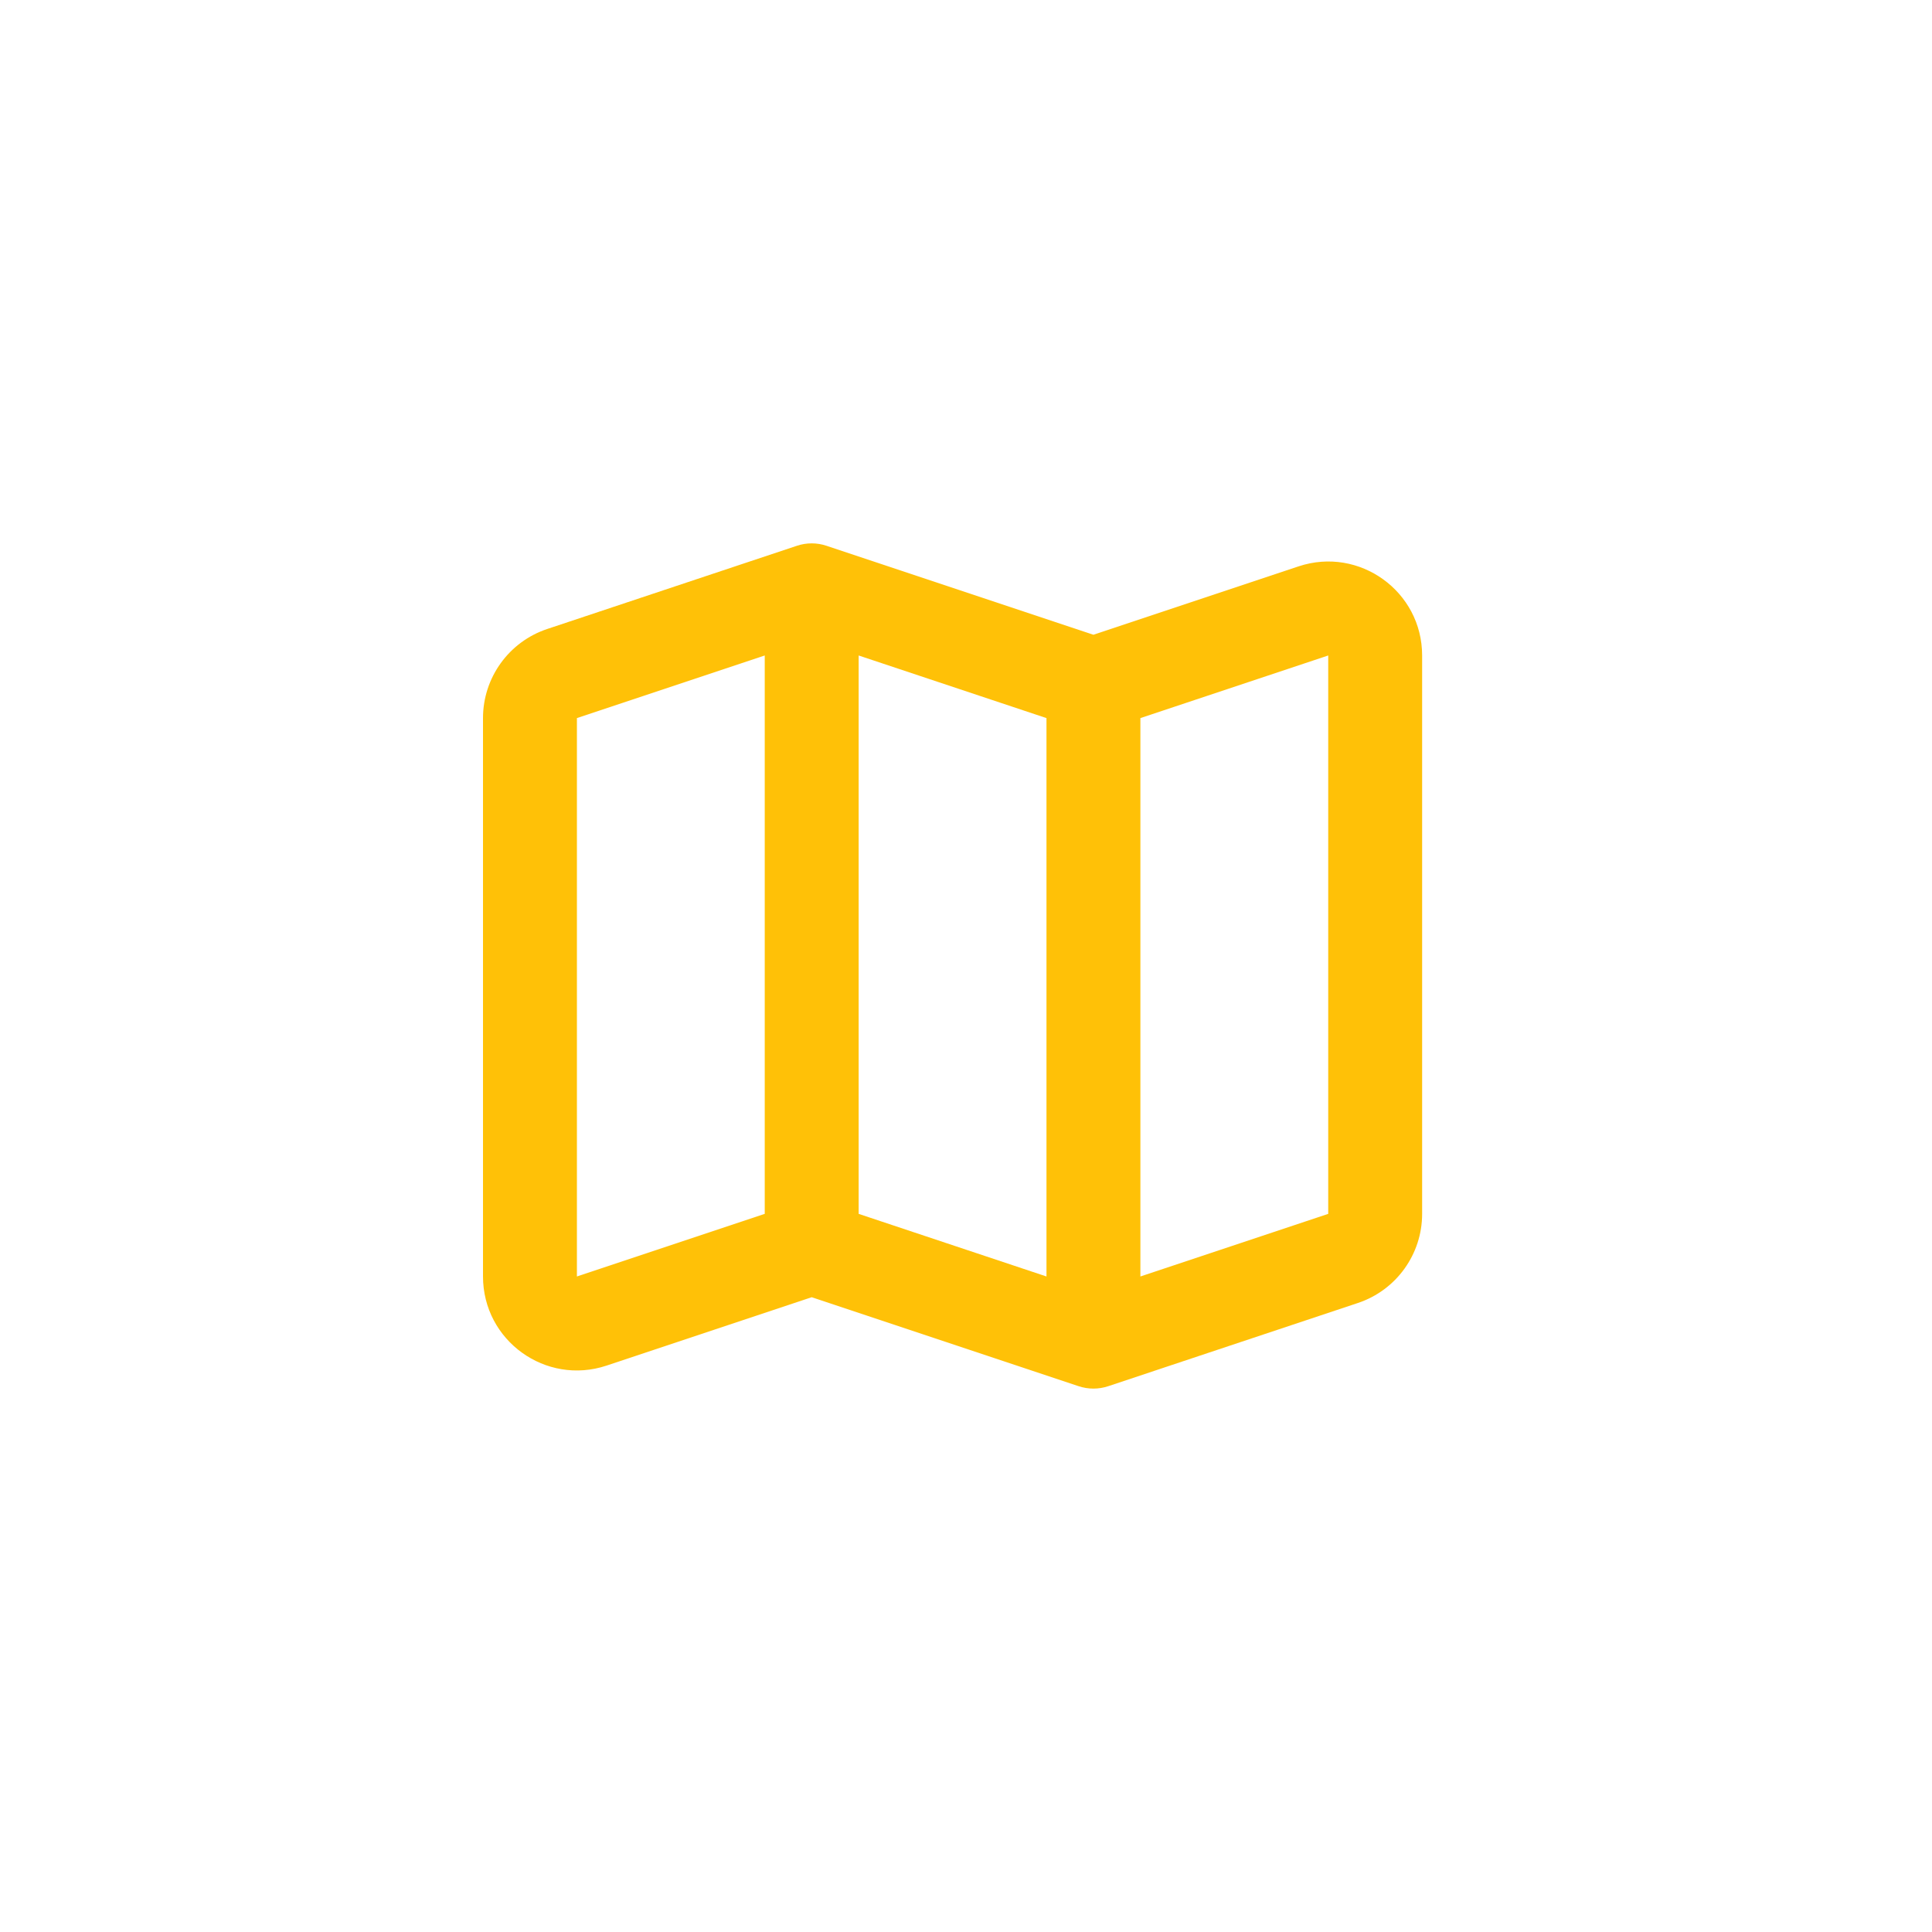 <svg width="64" height="64" viewBox="0 0 64 64" fill="none" xmlns="http://www.w3.org/2000/svg">
  <path
    d="M26.397 18.08C26.716 17.973 27.061 17.973 27.38 18.08L36.221 21.027L43.015 18.762C45.03 18.091 47.11 19.59 47.11 21.714V40.211C47.11 41.55 46.253 42.739 44.983 43.163L36.713 45.919C36.394 46.026 36.049 46.026 35.73 45.919L26.889 42.972L20.095 45.237C18.08 45.908 16 44.409 16 42.285V23.788C16 22.449 16.857 21.26 18.127 20.836L26.397 18.08ZM28.444 40.211L34.666 42.285V23.788L28.444 21.714V40.211ZM25.333 21.714L19.111 23.788V42.285L25.333 40.211V21.714ZM37.777 23.788V42.285L43.999 40.211V21.714L37.777 23.788Z"
    fill="#FFC107" />
</svg>